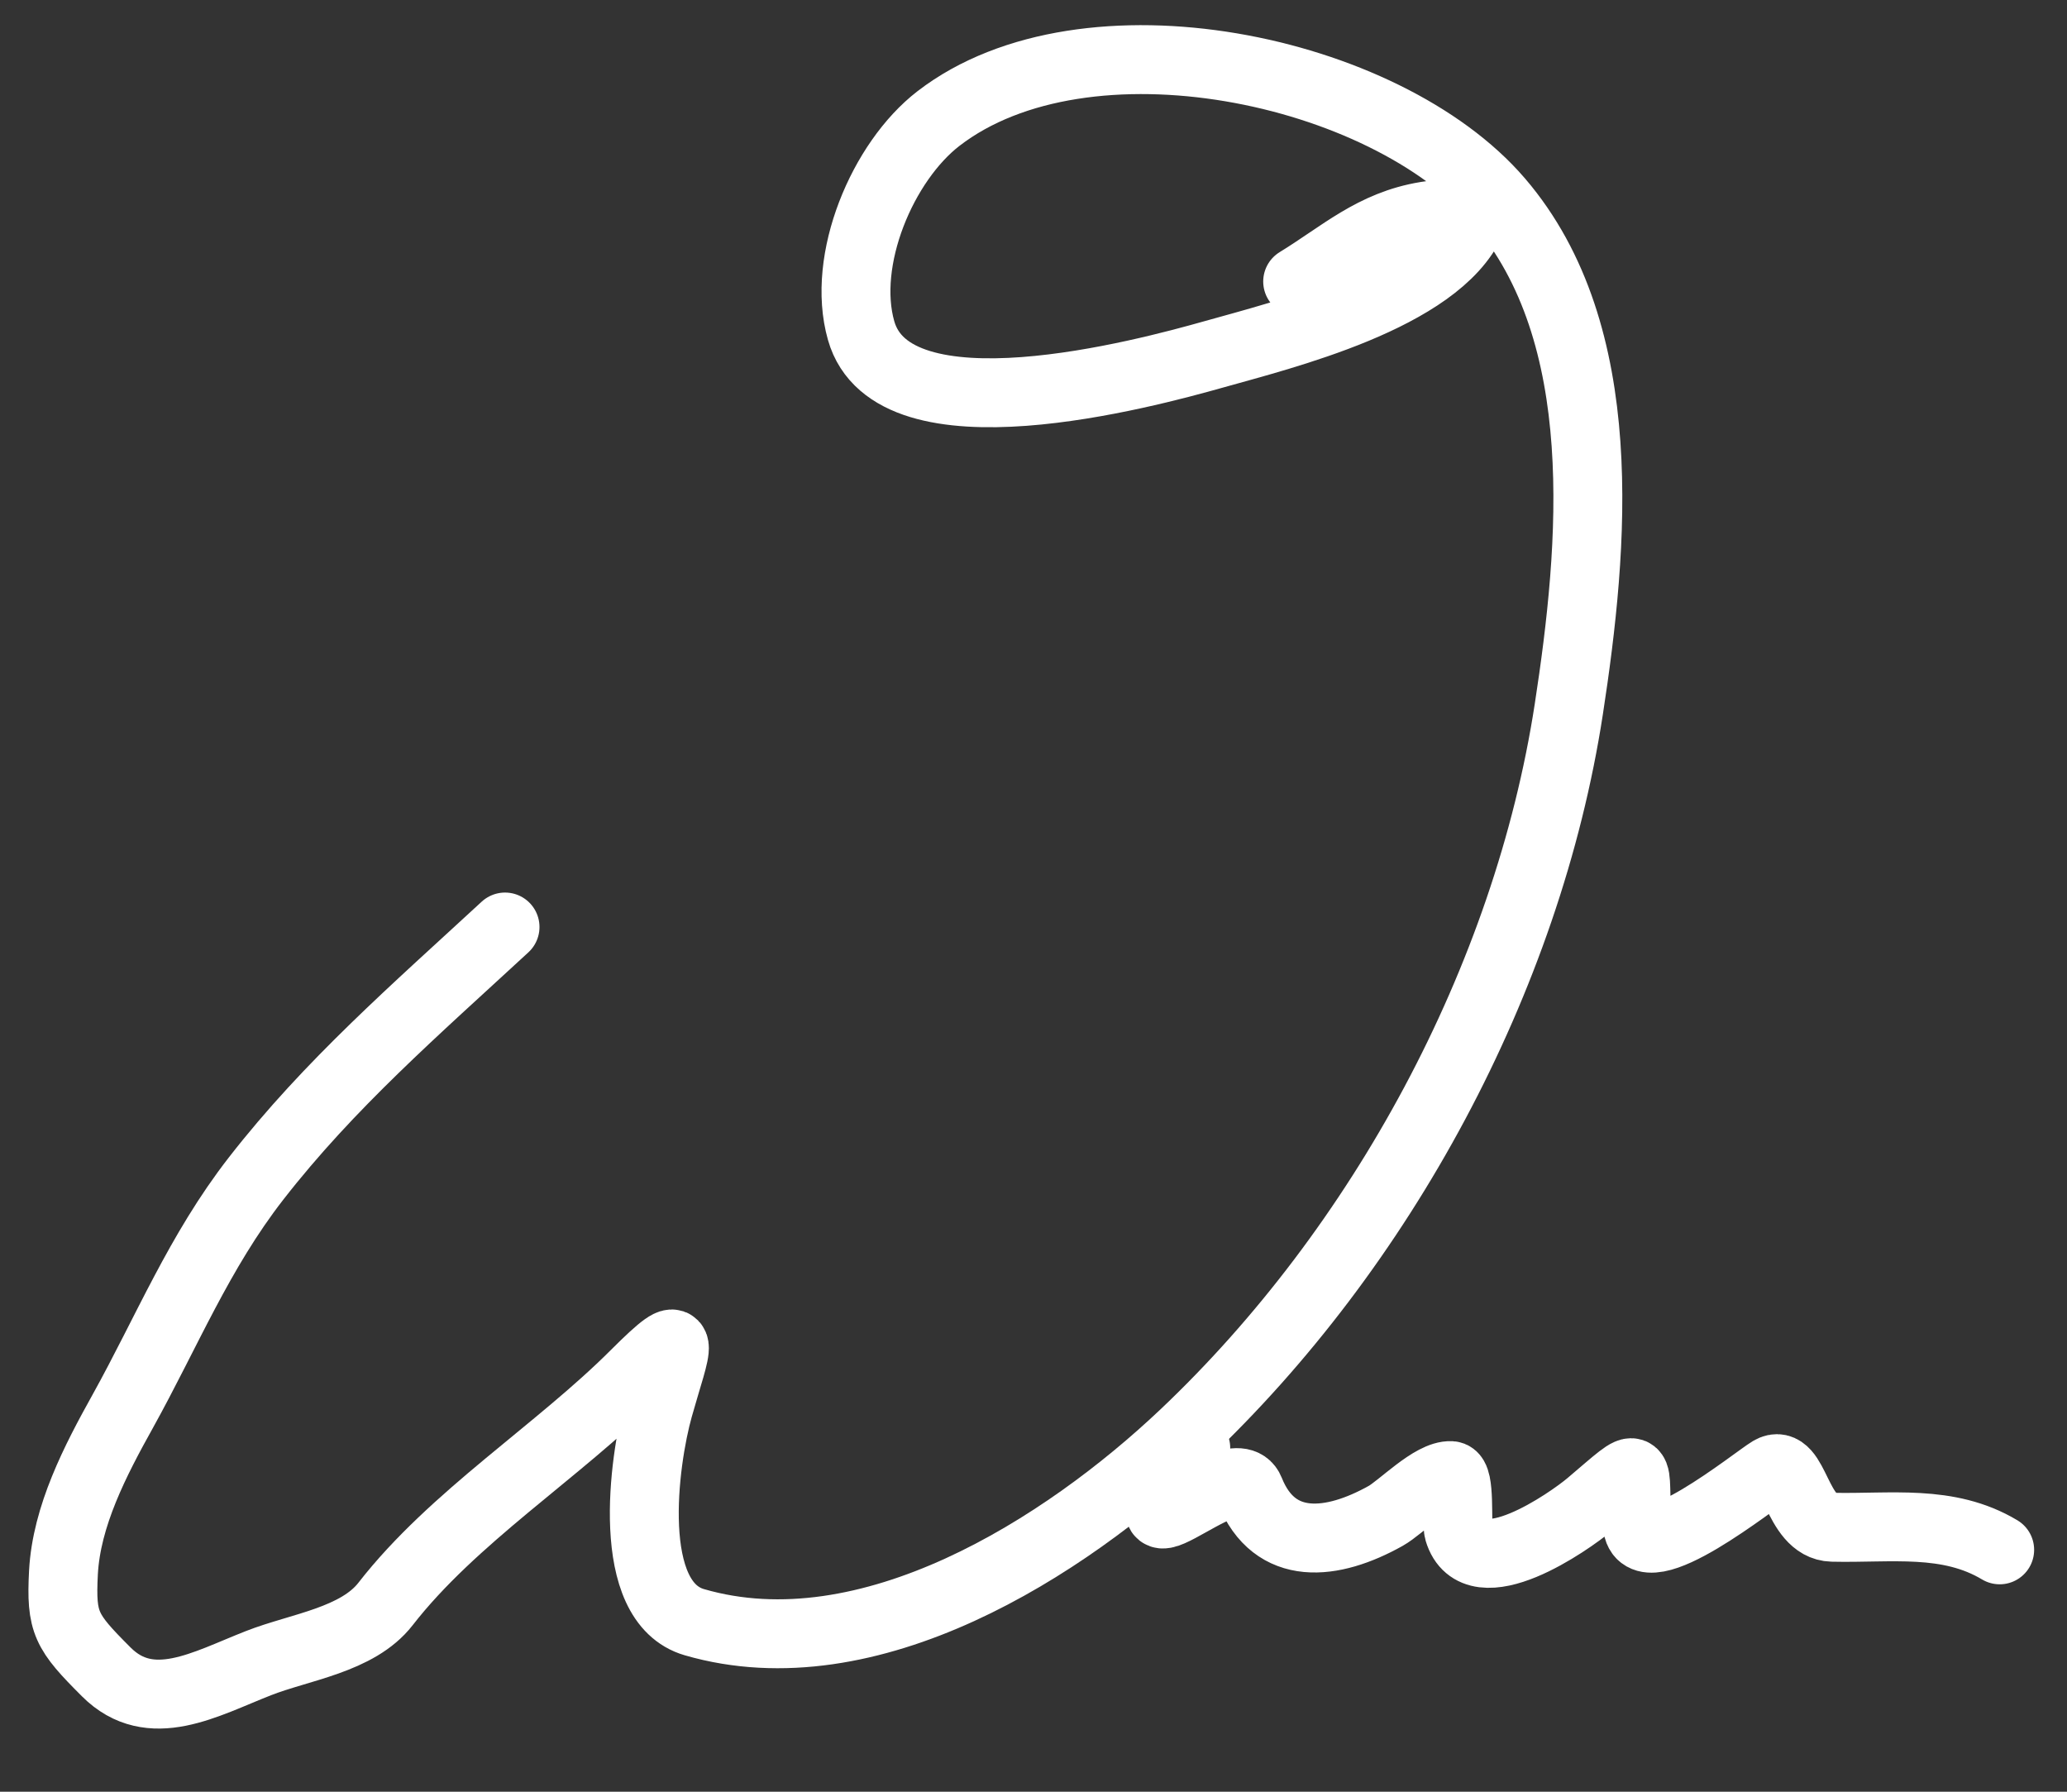 <svg width="30" height="26" viewBox="0 0 30 26" fill="none" xmlns="http://www.w3.org/2000/svg">
<rect x="0" y="0" width="30" height="26" fill="#333333" stroke="none"/>
<path d="M7.33 13.452C6.033 14.65 4.781 15.733 3.715 17.104C2.89 18.165 2.422 19.325 1.78 20.482C1.383 21.195 0.965 21.999 0.921 22.819C0.883 23.552 0.956 23.675 1.542 24.261C2.186 24.905 2.98 24.436 3.752 24.134C4.35 23.899 5.188 23.8 5.596 23.275C6.575 22.016 8.099 21.065 9.22 19.943C10.025 19.139 9.814 19.514 9.558 20.427C9.34 21.205 9.064 23.246 10.078 23.54C12.611 24.275 15.45 22.457 17.181 20.82C20.049 18.107 22.166 14.21 22.769 10.293C23.132 7.929 23.411 4.848 21.755 2.916C20.098 0.983 15.754 0.076 13.621 1.72C12.811 2.344 12.206 3.77 12.498 4.797C12.958 6.417 16.64 5.417 17.61 5.144C18.613 4.861 20.857 4.315 21.354 3.208C21.443 3.009 20.704 3.134 20.696 3.135C19.926 3.262 19.473 3.694 18.834 4.085" stroke="white" stroke-linecap="round"/>
<path d="M17.355 21.011C15.91 23.11 17.894 21.018 18.14 21.632C18.499 22.53 19.339 22.43 20.112 21.997C20.332 21.874 20.786 21.397 21.061 21.413C21.197 21.421 21.138 22.106 21.171 22.216C21.415 23.038 22.787 22.072 23.07 21.833C23.9 21.129 23.692 21.23 23.764 22.125C23.819 22.817 25.479 21.47 25.699 21.34C26.053 21.13 26.063 22.149 26.594 22.162C27.441 22.182 28.273 22.041 29.023 22.49" stroke="white" stroke-linecap="round"/>
</svg>
